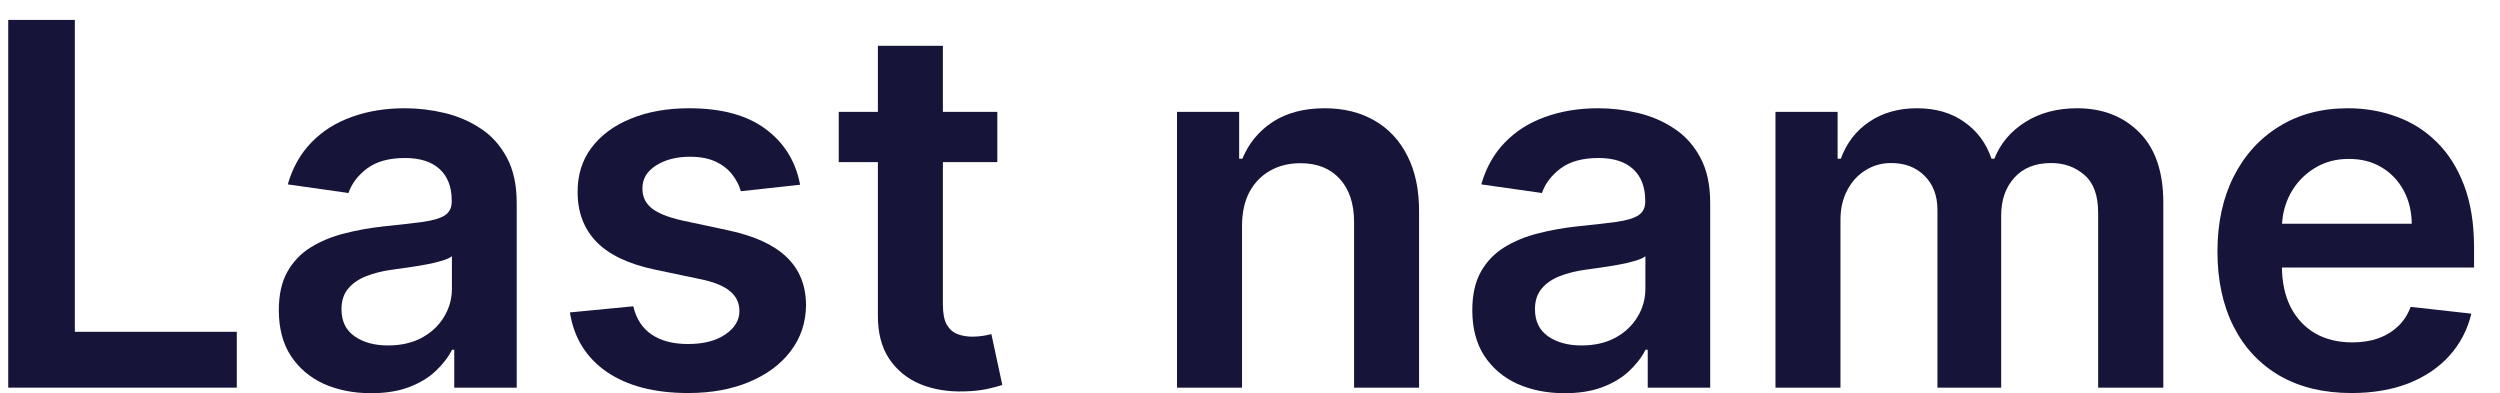 <svg width="89" height="14" viewBox="0 0 89 14" fill="none" xmlns="http://www.w3.org/2000/svg">
<path d="M83.71 13.992C82.725 13.992 81.875 13.787 81.159 13.378C80.448 12.965 79.9 12.381 79.517 11.627C79.133 10.868 78.941 9.975 78.941 8.948C78.941 7.939 79.133 7.052 79.517 6.289C79.904 5.522 80.446 4.926 81.14 4.5C81.835 4.069 82.651 3.854 83.588 3.854C84.194 3.854 84.765 3.952 85.302 4.148C85.843 4.34 86.32 4.638 86.733 5.043C87.151 5.448 87.479 5.963 87.718 6.59C87.956 7.212 88.076 7.953 88.076 8.814V9.524H80.028V7.964H85.858C85.853 7.521 85.757 7.127 85.57 6.782C85.382 6.432 85.12 6.157 84.784 5.957C84.451 5.757 84.064 5.657 83.62 5.657C83.147 5.657 82.732 5.772 82.374 6.002C82.016 6.228 81.737 6.526 81.537 6.897C81.341 7.263 81.24 7.666 81.236 8.105V9.466C81.236 10.037 81.341 10.527 81.549 10.936C81.758 11.341 82.05 11.652 82.425 11.87C82.8 12.083 83.239 12.189 83.742 12.189C84.079 12.189 84.383 12.142 84.656 12.049C84.929 11.951 85.165 11.808 85.365 11.62C85.566 11.433 85.717 11.201 85.819 10.924L87.98 11.166C87.843 11.738 87.584 12.236 87.2 12.662C86.821 13.084 86.335 13.412 85.743 13.647C85.15 13.877 84.473 13.992 83.71 13.992Z" fill="#161439"/>
<path d="M63.207 13.8V3.982H65.419V5.65H65.534C65.738 5.088 66.077 4.649 66.55 4.333C67.023 4.014 67.588 3.854 68.244 3.854C68.909 3.854 69.469 4.016 69.925 4.34C70.385 4.659 70.709 5.096 70.897 5.65H70.999C71.216 5.105 71.583 4.67 72.098 4.346C72.618 4.018 73.234 3.854 73.946 3.854C74.849 3.854 75.586 4.14 76.157 4.711C76.728 5.282 77.014 6.115 77.014 7.21V13.8H74.694V7.568C74.694 6.958 74.532 6.513 74.208 6.232C73.884 5.946 73.488 5.804 73.019 5.804C72.461 5.804 72.024 5.978 71.709 6.328C71.397 6.673 71.242 7.122 71.242 7.676V13.8H68.973V7.472C68.973 6.965 68.819 6.56 68.512 6.257C68.21 5.955 67.814 5.804 67.323 5.804C66.991 5.804 66.689 5.889 66.416 6.059C66.143 6.225 65.926 6.462 65.764 6.769C65.602 7.071 65.521 7.425 65.521 7.83V13.8H63.207Z" fill="#161439"/>
<path d="M55.7 13.998C55.077 13.998 54.517 13.887 54.019 13.666C53.524 13.44 53.132 13.108 52.842 12.669C52.557 12.23 52.414 11.688 52.414 11.045C52.414 10.491 52.516 10.033 52.721 9.671C52.925 9.309 53.205 9.019 53.558 8.801C53.912 8.584 54.31 8.42 54.754 8.309C55.201 8.194 55.663 8.111 56.141 8.06C56.716 8 57.182 7.947 57.541 7.9C57.898 7.849 58.158 7.772 58.32 7.67C58.486 7.564 58.57 7.399 58.57 7.178V7.14C58.57 6.658 58.427 6.285 58.141 6.021C57.856 5.757 57.445 5.625 56.908 5.625C56.341 5.625 55.891 5.748 55.559 5.995C55.231 6.242 55.009 6.534 54.894 6.871L52.734 6.564C52.904 5.968 53.185 5.469 53.577 5.068C53.969 4.664 54.449 4.361 55.016 4.161C55.582 3.956 56.209 3.854 56.895 3.854C57.368 3.854 57.839 3.909 58.307 4.02C58.776 4.131 59.205 4.314 59.592 4.57C59.98 4.821 60.291 5.164 60.526 5.599C60.764 6.034 60.883 6.577 60.883 7.229V13.8H58.659V12.451H58.582C58.442 12.724 58.244 12.98 57.988 13.218C57.736 13.453 57.419 13.642 57.035 13.787C56.656 13.928 56.211 13.998 55.7 13.998ZM56.3 12.298C56.765 12.298 57.168 12.206 57.508 12.023C57.849 11.835 58.111 11.588 58.295 11.282C58.482 10.975 58.576 10.64 58.576 10.278V9.121C58.504 9.181 58.38 9.236 58.205 9.287C58.035 9.338 57.843 9.383 57.63 9.421C57.417 9.46 57.206 9.494 56.997 9.524C56.788 9.554 56.607 9.579 56.454 9.6C56.109 9.647 55.8 9.724 55.527 9.831C55.254 9.937 55.039 10.086 54.881 10.278C54.724 10.466 54.645 10.708 54.645 11.007C54.645 11.433 54.8 11.755 55.111 11.972C55.423 12.189 55.819 12.298 56.3 12.298Z" fill="#161439"/>
<path d="M44.216 8.047V13.8H41.902V3.982H44.114V5.65H44.229C44.455 5.1 44.815 4.664 45.309 4.34C45.808 4.016 46.424 3.854 47.157 3.854C47.834 3.854 48.424 3.999 48.927 4.289C49.434 4.578 49.826 4.998 50.103 5.548C50.385 6.098 50.523 6.765 50.519 7.549V13.8H48.205V7.907C48.205 7.25 48.034 6.737 47.694 6.366C47.357 5.995 46.89 5.81 46.294 5.81C45.889 5.81 45.529 5.899 45.213 6.078C44.902 6.253 44.657 6.507 44.478 6.839C44.304 7.171 44.216 7.574 44.216 8.047Z" fill="#161439"/>
<path d="M35.504 3.982V5.772H29.859V3.982H35.504ZM31.253 1.63H33.567V10.847C33.567 11.158 33.614 11.397 33.707 11.563C33.805 11.725 33.933 11.836 34.091 11.895C34.249 11.955 34.423 11.985 34.615 11.985C34.76 11.985 34.892 11.974 35.011 11.953C35.135 11.931 35.229 11.912 35.293 11.895L35.682 13.704C35.559 13.747 35.382 13.794 35.152 13.845C34.926 13.896 34.649 13.926 34.321 13.934C33.742 13.951 33.219 13.864 32.755 13.672C32.291 13.476 31.922 13.174 31.649 12.765C31.381 12.355 31.249 11.844 31.253 11.23V1.63Z" fill="#161439"/>
<path d="M28.484 6.577L26.374 6.807C26.315 6.594 26.21 6.394 26.061 6.206C25.916 6.019 25.72 5.867 25.473 5.752C25.226 5.637 24.923 5.58 24.565 5.58C24.084 5.58 23.679 5.684 23.351 5.893C23.027 6.102 22.867 6.372 22.871 6.705C22.867 6.99 22.972 7.223 23.185 7.402C23.402 7.581 23.76 7.728 24.259 7.843L25.933 8.201C26.862 8.401 27.553 8.718 28.004 9.153C28.46 9.588 28.69 10.157 28.695 10.86C28.69 11.478 28.509 12.023 28.151 12.496C27.798 12.965 27.305 13.331 26.675 13.595C26.044 13.86 25.32 13.992 24.501 13.992C23.3 13.992 22.332 13.74 21.599 13.238C20.866 12.73 20.43 12.025 20.289 11.122L22.546 10.904C22.648 11.348 22.865 11.682 23.197 11.908C23.53 12.134 23.962 12.247 24.495 12.247C25.045 12.247 25.486 12.134 25.818 11.908C26.155 11.682 26.323 11.403 26.323 11.071C26.323 10.789 26.215 10.557 25.997 10.374C25.784 10.191 25.452 10.05 25 9.952L23.325 9.6C22.384 9.404 21.687 9.074 21.235 8.61C20.783 8.141 20.56 7.549 20.564 6.833C20.56 6.228 20.724 5.703 21.056 5.26C21.393 4.813 21.859 4.468 22.456 4.225C23.057 3.978 23.749 3.854 24.533 3.854C25.684 3.854 26.59 4.099 27.25 4.589C27.915 5.079 28.326 5.742 28.484 6.577Z" fill="#161439"/>
<path d="M13.211 13.998C12.589 13.998 12.029 13.887 11.53 13.666C11.036 13.44 10.644 13.108 10.354 12.669C10.069 12.23 9.926 11.688 9.926 11.045C9.926 10.491 10.028 10.033 10.233 9.671C10.437 9.309 10.716 9.019 11.07 8.801C11.424 8.584 11.822 8.42 12.265 8.309C12.713 8.194 13.175 8.111 13.652 8.06C14.228 8 14.694 7.947 15.052 7.9C15.41 7.849 15.67 7.772 15.832 7.67C15.998 7.564 16.081 7.399 16.081 7.178V7.14C16.081 6.658 15.939 6.285 15.653 6.021C15.367 5.757 14.956 5.625 14.419 5.625C13.853 5.625 13.403 5.748 13.071 5.995C12.742 6.242 12.521 6.534 12.406 6.871L10.245 6.564C10.416 5.968 10.697 5.469 11.089 5.068C11.481 4.664 11.961 4.361 12.527 4.161C13.094 3.956 13.72 3.854 14.407 3.854C14.88 3.854 15.351 3.909 15.819 4.02C16.288 4.131 16.716 4.314 17.104 4.57C17.492 4.821 17.803 5.164 18.037 5.599C18.276 6.034 18.395 6.577 18.395 7.229V13.8H16.171V12.451H16.094C15.954 12.724 15.755 12.98 15.5 13.218C15.248 13.453 14.931 13.642 14.547 13.787C14.168 13.928 13.723 13.998 13.211 13.998ZM13.812 12.298C14.277 12.298 14.679 12.206 15.02 12.023C15.361 11.835 15.623 11.588 15.806 11.282C15.994 10.975 16.088 10.64 16.088 10.278V9.121C16.015 9.181 15.892 9.236 15.717 9.287C15.546 9.338 15.355 9.383 15.142 9.421C14.929 9.46 14.718 9.494 14.509 9.524C14.3 9.554 14.119 9.579 13.966 9.6C13.62 9.647 13.311 9.724 13.039 9.831C12.766 9.937 12.551 10.086 12.393 10.278C12.235 10.466 12.157 10.708 12.157 11.007C12.157 11.433 12.312 11.755 12.623 11.972C12.934 12.189 13.331 12.298 13.812 12.298Z" fill="#161439"/>
<path d="M0.293 13.8V0.709H2.664V11.812H8.43V13.8H0.293Z" fill="#161439"/>
</svg>
